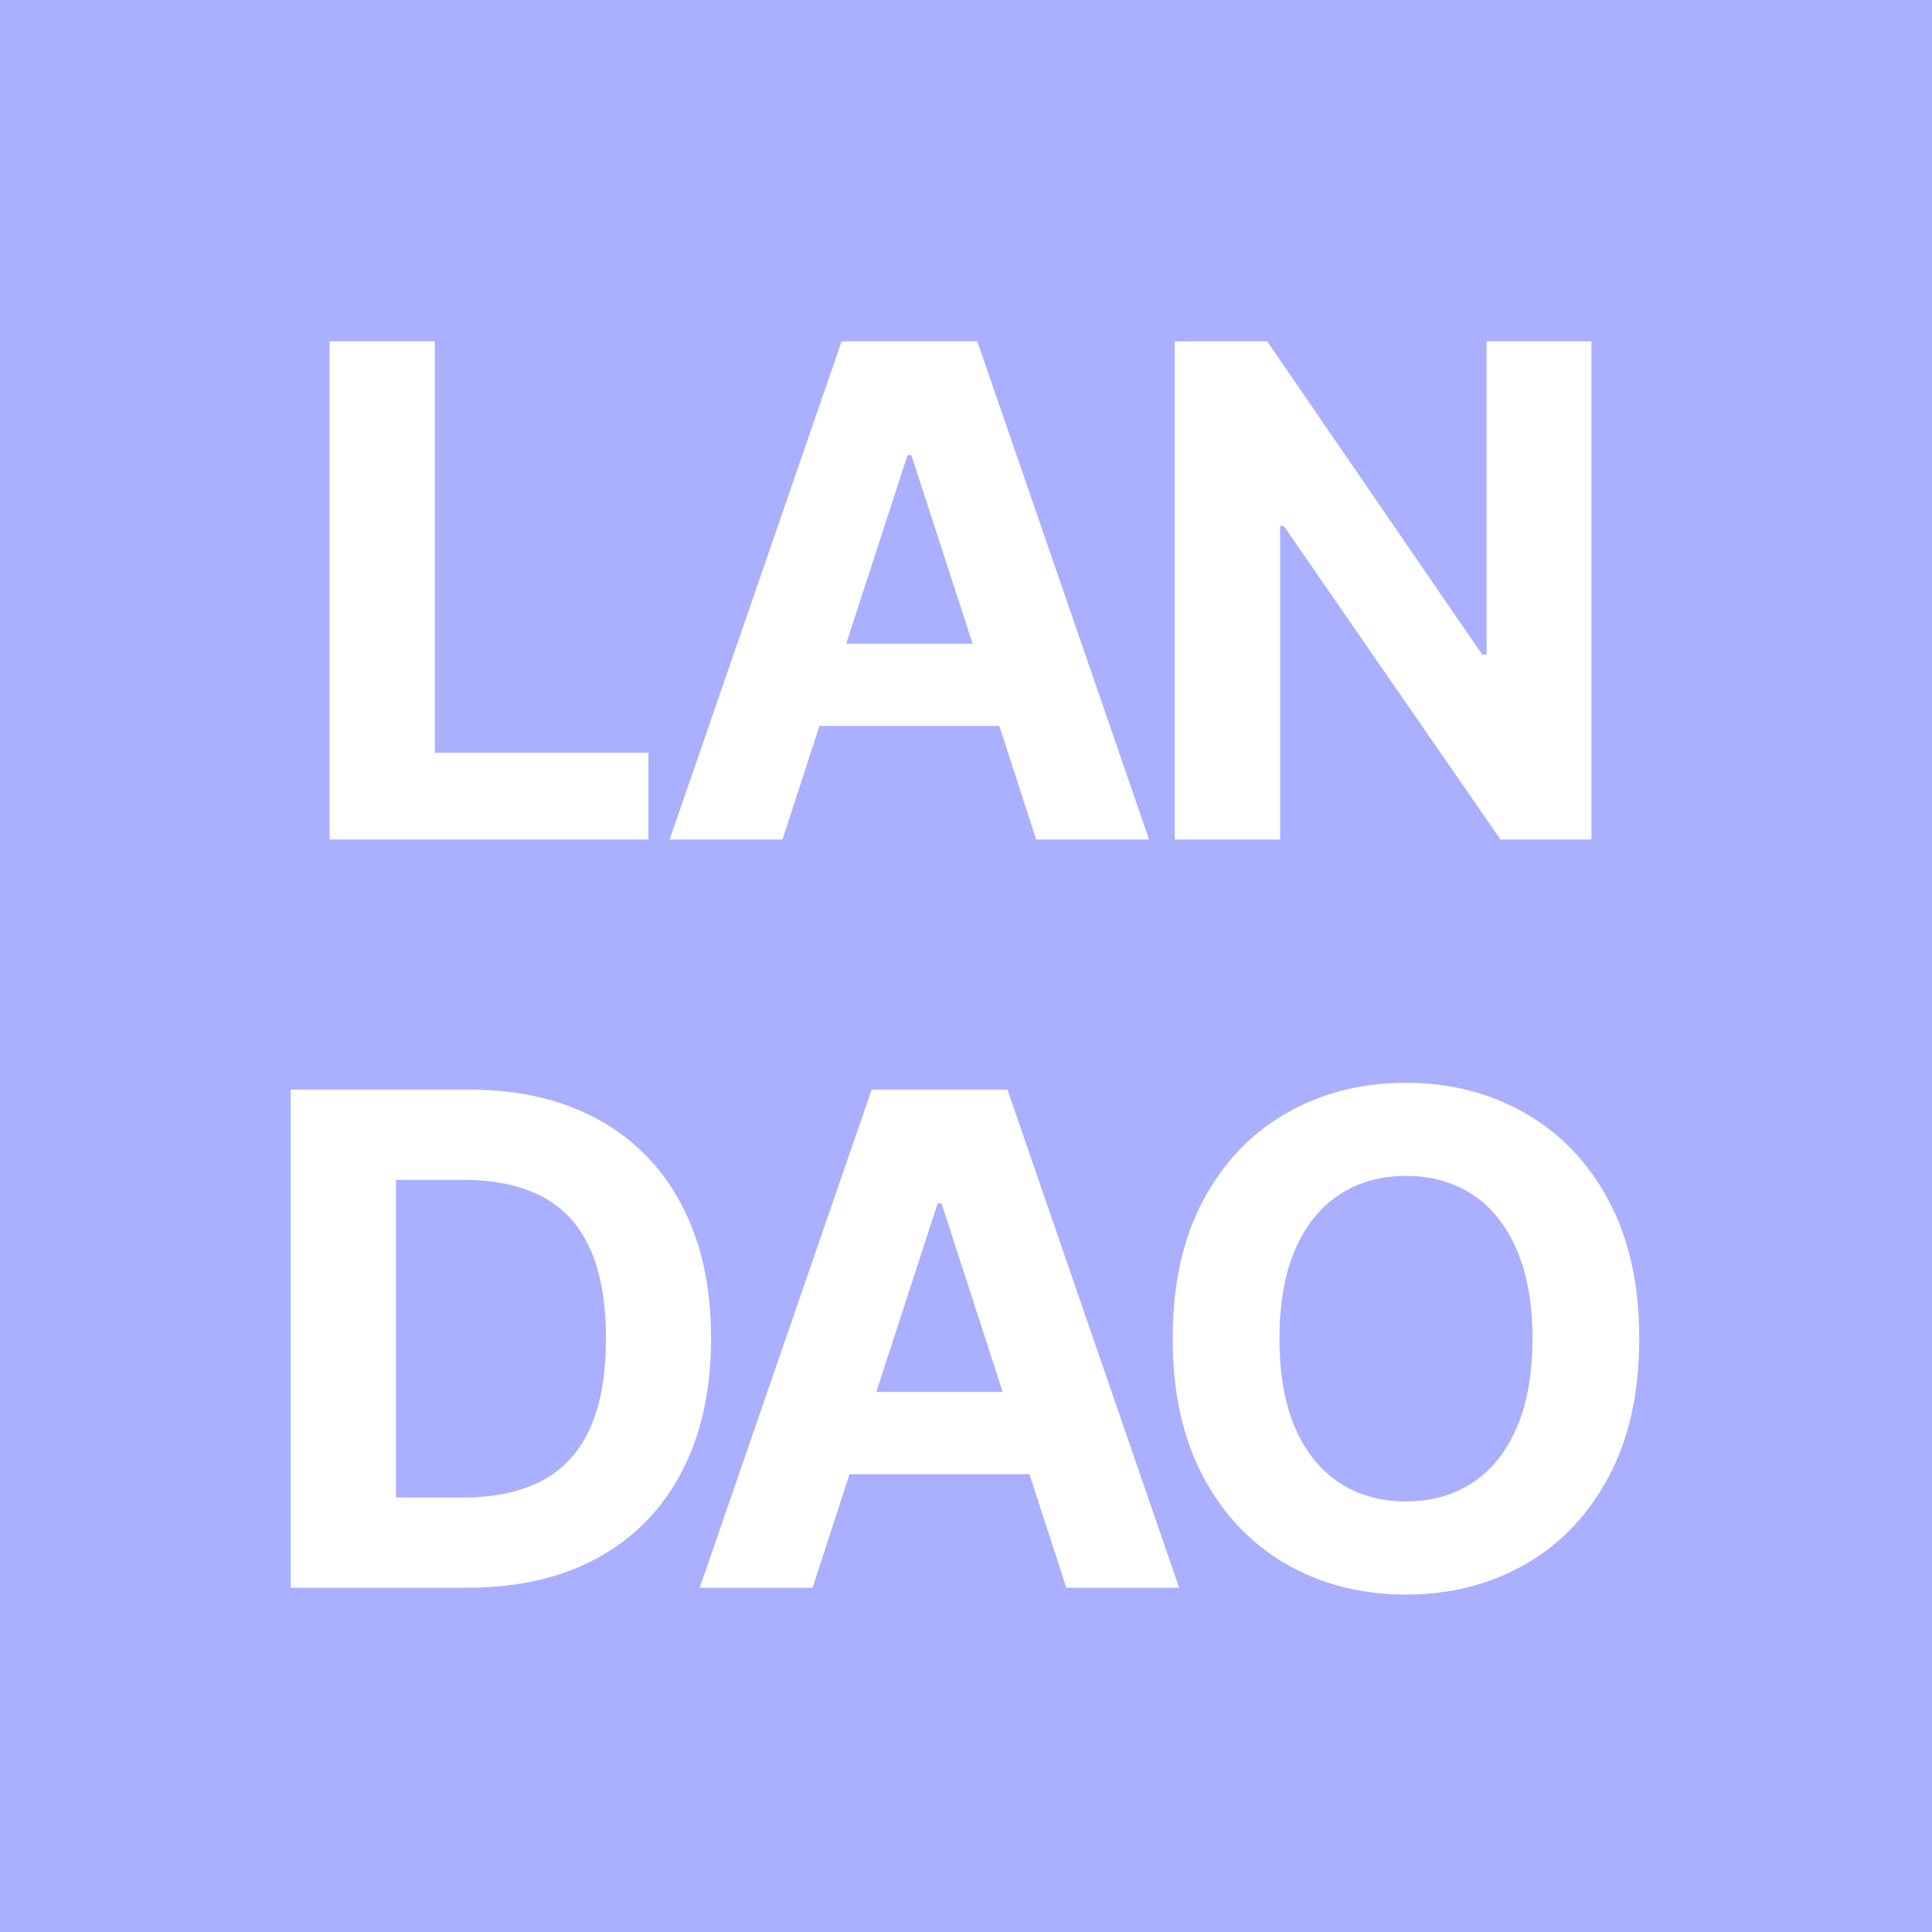 <svg width="70" height="70" viewBox="0 0 70 70" fill="none" xmlns="http://www.w3.org/2000/svg">
<path fill-rule="evenodd" clip-rule="evenodd" d="M0 0H70V70H0V0ZM11.939 12.369V30.418H23.493V27.272H15.755V12.369H11.939ZM24.262 30.418H28.351L29.69 26.302H36.207L37.543 30.418H41.633L35.41 12.369H30.493L24.262 30.418ZM35.24 23.323L33.022 16.493H32.881L30.659 23.323H35.24ZM57.661 30.418V12.369H53.863V23.72H53.704L45.913 12.369H42.564V30.418H46.38V19.058H46.513L54.365 30.418H57.661ZM10.533 57.527H16.932C18.765 57.527 20.34 57.166 21.656 56.443C22.978 55.721 23.991 54.684 24.696 53.332C25.407 51.981 25.763 50.365 25.763 48.485C25.763 46.611 25.407 45.001 24.696 43.655C23.991 42.31 22.983 41.279 21.673 40.562C20.363 39.839 18.8 39.478 16.985 39.478H10.533V57.527ZM16.773 54.258H14.349V42.748H16.782C17.91 42.748 18.859 42.947 19.628 43.347C20.398 43.746 20.977 44.369 21.365 45.215C21.758 46.061 21.955 47.151 21.955 48.485C21.955 49.83 21.758 50.929 21.365 51.781C20.977 52.627 20.395 53.253 19.62 53.658C18.85 54.058 17.901 54.258 16.773 54.258ZM25.352 57.527H29.442L30.78 53.412H37.298L38.634 57.527H42.723L36.501 39.478H31.583L25.352 57.527ZM36.33 50.433L34.113 43.602H33.972L31.75 50.433H36.33ZM58.274 53.526C59.02 52.145 59.393 50.471 59.393 48.502C59.393 46.534 59.02 44.86 58.274 43.479C57.533 42.098 56.523 41.047 55.242 40.324C53.967 39.595 52.533 39.231 50.941 39.231C49.337 39.231 47.898 39.595 46.623 40.324C45.348 41.047 44.34 42.098 43.6 43.479C42.859 44.86 42.489 46.534 42.489 48.502C42.489 50.465 42.859 52.137 43.6 53.517C44.34 54.898 45.348 55.953 46.623 56.681C47.898 57.41 49.337 57.774 50.941 57.774C52.533 57.774 53.967 57.413 55.242 56.69C56.523 55.962 57.533 54.907 58.274 53.526ZM54.951 45.277C55.333 46.152 55.524 47.227 55.524 48.502C55.524 49.778 55.333 50.853 54.951 51.728C54.575 52.604 54.043 53.268 53.356 53.72C52.669 54.172 51.864 54.399 50.941 54.399C50.019 54.399 49.214 54.172 48.526 53.72C47.839 53.268 47.304 52.604 46.922 51.728C46.546 50.853 46.358 49.778 46.358 48.502C46.358 47.227 46.546 46.152 46.922 45.277C47.304 44.401 47.839 43.737 48.526 43.285C49.214 42.833 50.019 42.606 50.941 42.606C51.864 42.606 52.669 42.833 53.356 43.285C54.043 43.737 54.575 44.401 54.951 45.277Z" fill="#AAAFFF"/>
</svg>
